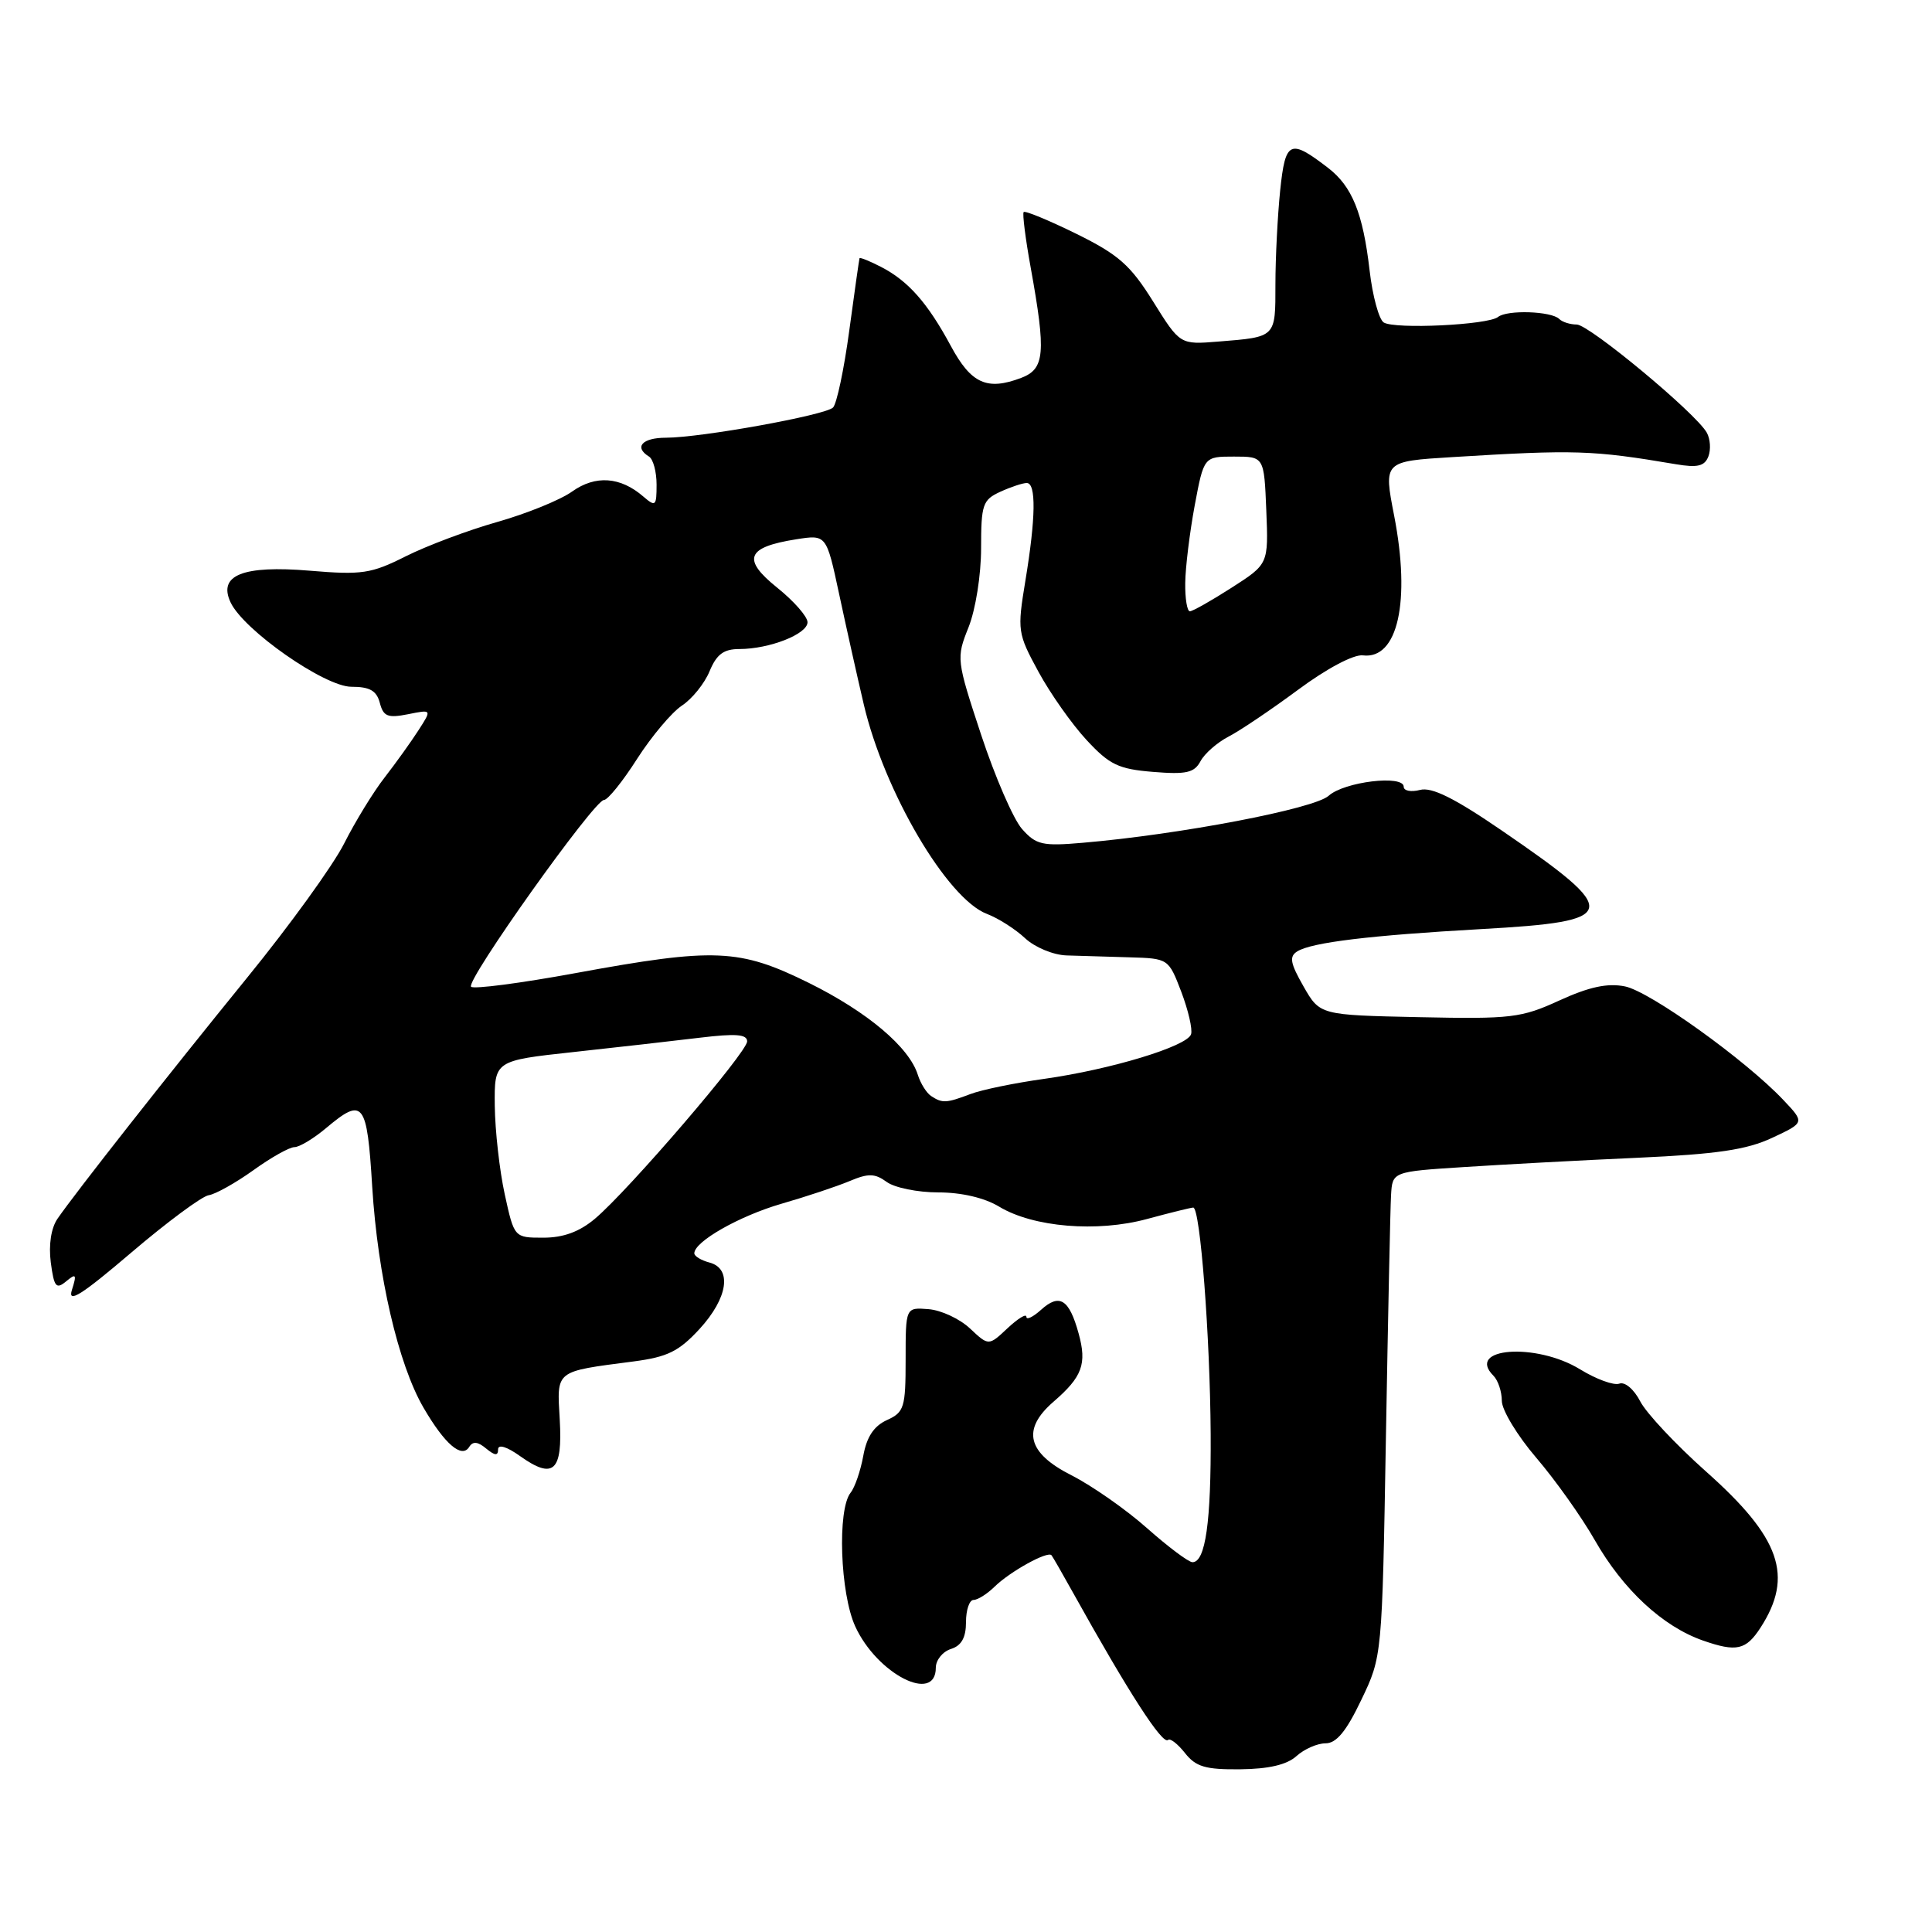 <?xml version="1.0" encoding="UTF-8" standalone="no"?>
<!DOCTYPE svg PUBLIC "-//W3C//DTD SVG 1.1//EN" "http://www.w3.org/Graphics/SVG/1.1/DTD/svg11.dtd" >
<svg xmlns="http://www.w3.org/2000/svg" xmlns:xlink="http://www.w3.org/1999/xlink" version="1.1" viewBox="0 0 256 256">
 <g >
 <path fill="currentColor"
d=" M 171.79 232.69 C 172.82 231.76 174.55 231.00 175.64 231.00 C 177.08 231.00 178.40 229.40 180.38 225.24 C 183.14 219.49 183.14 219.49 183.64 190.49 C 183.92 174.55 184.22 160.09 184.32 158.38 C 184.50 155.25 184.50 155.25 194.00 154.64 C 199.22 154.30 209.57 153.74 217.00 153.41 C 227.52 152.93 231.45 152.35 234.82 150.77 C 239.14 148.75 239.14 148.75 236.32 145.77 C 231.32 140.47 218.59 131.34 215.30 130.70 C 212.99 130.24 210.56 130.77 206.64 132.56 C 201.58 134.88 200.26 135.04 188.04 134.78 C 174.89 134.50 174.89 134.50 172.72 130.70 C 170.96 127.62 170.80 126.74 171.90 126.06 C 173.83 124.87 181.54 123.94 196.25 123.11 C 214.75 122.08 214.98 121.00 199.01 110.06 C 192.72 105.75 189.72 104.26 188.16 104.67 C 186.97 104.98 186.00 104.79 186.00 104.25 C 186.00 102.63 178.12 103.58 176.06 105.44 C 174.16 107.17 156.36 110.57 143.50 111.67 C 138.12 112.14 137.29 111.95 135.42 109.84 C 134.28 108.55 131.85 102.95 130.01 97.38 C 126.72 87.40 126.70 87.21 128.34 83.11 C 129.27 80.77 130.00 76.20 130.00 72.64 C 130.00 66.84 130.21 66.23 132.55 65.16 C 133.95 64.52 135.52 64.00 136.05 64.00 C 137.31 64.00 137.25 68.60 135.87 76.94 C 134.78 83.57 134.83 83.91 137.60 89.01 C 139.17 91.90 142.04 95.97 143.98 98.06 C 147.02 101.34 148.21 101.91 152.79 102.28 C 157.18 102.64 158.25 102.40 159.07 100.87 C 159.61 99.85 161.28 98.39 162.78 97.61 C 164.28 96.84 168.43 94.04 172.00 91.40 C 175.80 88.58 179.37 86.69 180.59 86.84 C 185.22 87.41 186.94 79.70 184.73 68.32 C 183.33 61.13 183.33 61.13 192.42 60.57 C 208.72 59.57 211.00 59.64 222.05 61.51 C 224.94 62.00 225.87 61.77 226.37 60.48 C 226.72 59.57 226.62 58.15 226.16 57.33 C 224.72 54.75 210.58 43.01 208.92 43.00 C 208.05 43.00 207.00 42.67 206.60 42.26 C 205.56 41.23 199.70 41.03 198.50 42.00 C 197.18 43.06 184.83 43.65 183.35 42.73 C 182.72 42.33 181.87 39.23 181.48 35.84 C 180.60 28.23 179.16 24.69 175.97 22.24 C 170.91 18.35 170.32 18.63 169.63 25.23 C 169.29 28.56 169.00 34.17 169.00 37.68 C 169.00 44.76 169.12 44.64 161.43 45.26 C 156.36 45.67 156.36 45.67 152.80 39.96 C 149.78 35.12 148.22 33.74 142.60 30.97 C 138.95 29.18 135.81 27.88 135.64 28.10 C 135.46 28.32 135.88 31.65 136.58 35.50 C 138.62 46.80 138.44 48.88 135.32 50.07 C 130.79 51.79 128.68 50.84 125.99 45.84 C 122.91 40.13 120.35 37.23 116.75 35.37 C 115.24 34.59 113.95 34.07 113.89 34.22 C 113.84 34.38 113.22 38.69 112.53 43.82 C 111.84 48.94 110.87 53.52 110.38 54.00 C 109.34 55.02 92.91 57.99 88.25 58.00 C 85.09 58.00 83.97 59.25 86.00 60.50 C 86.55 60.84 87.00 62.51 87.00 64.21 C 87.00 67.07 86.87 67.19 85.25 65.80 C 82.21 63.16 78.90 62.93 75.81 65.13 C 74.24 66.25 69.78 68.06 65.90 69.16 C 62.02 70.26 56.56 72.31 53.77 73.71 C 49.18 76.02 47.96 76.20 41.04 75.62 C 32.18 74.88 28.86 76.21 30.55 79.81 C 32.26 83.49 43.02 91.00 46.56 91.00 C 48.99 91.00 49.90 91.51 50.33 93.14 C 50.80 94.94 51.38 95.17 54.06 94.64 C 57.23 94.00 57.23 94.00 55.46 96.75 C 54.49 98.26 52.47 101.08 50.98 103.00 C 49.48 104.92 47.07 108.86 45.61 111.75 C 44.16 114.64 38.36 122.66 32.73 129.57 C 22.16 142.57 10.02 158.00 7.61 161.50 C 6.77 162.73 6.43 164.96 6.73 167.28 C 7.16 170.54 7.44 170.88 8.76 169.79 C 10.08 168.69 10.19 168.84 9.53 170.92 C 8.94 172.77 10.76 171.63 17.40 165.97 C 22.15 161.92 26.77 158.50 27.66 158.37 C 28.55 158.24 31.21 156.75 33.56 155.07 C 35.90 153.38 38.36 152.00 39.02 152.00 C 39.67 152.00 41.55 150.87 43.18 149.50 C 48.14 145.33 48.63 145.94 49.32 157.25 C 50.05 169.03 52.77 180.78 56.12 186.53 C 58.93 191.36 61.19 193.30 62.17 191.73 C 62.65 190.95 63.31 191.01 64.42 191.94 C 65.58 192.89 66.00 192.93 66.00 192.05 C 66.00 191.34 67.15 191.68 68.91 192.94 C 73.34 196.09 74.56 194.98 74.17 188.12 C 73.79 181.50 73.44 181.77 83.94 180.40 C 88.45 179.81 89.95 179.07 92.69 176.10 C 96.46 171.99 97.04 168.09 94.00 167.29 C 92.90 167.00 92.00 166.45 92.00 166.07 C 92.00 164.51 97.98 161.12 103.56 159.50 C 106.83 158.56 110.87 157.21 112.55 156.51 C 115.06 155.45 115.92 155.47 117.49 156.61 C 118.53 157.38 121.61 158.00 124.32 158.00 C 127.39 158.00 130.44 158.71 132.38 159.88 C 136.90 162.62 145.38 163.32 152.00 161.52 C 155.03 160.70 157.78 160.02 158.11 160.01 C 159.03 159.99 160.34 177.01 160.42 190.00 C 160.49 201.66 159.73 207.00 158.01 207.00 C 157.49 207.00 154.79 204.97 152.00 202.50 C 149.21 200.02 144.70 196.87 141.97 195.48 C 136.11 192.52 135.35 189.41 139.59 185.74 C 143.42 182.43 144.04 180.73 142.92 176.68 C 141.67 172.14 140.39 171.34 137.94 173.56 C 136.87 174.52 136.00 174.94 136.00 174.48 C 136.00 174.02 134.88 174.71 133.50 176.00 C 131.00 178.35 131.00 178.35 128.53 176.03 C 127.17 174.75 124.70 173.60 123.03 173.47 C 120.00 173.23 120.00 173.23 120.00 180.14 C 120.00 186.52 119.81 187.13 117.52 188.17 C 115.79 188.96 114.84 190.40 114.39 192.90 C 114.03 194.88 113.28 197.08 112.71 197.79 C 110.93 200.03 111.32 211.15 113.33 215.52 C 116.22 221.82 124.00 225.80 124.00 220.98 C 124.00 219.97 124.90 218.85 126.00 218.50 C 127.40 218.06 128.00 216.99 128.00 214.93 C 128.00 213.32 128.45 212.00 129.00 212.00 C 129.55 212.00 130.80 211.21 131.78 210.25 C 133.84 208.23 138.84 205.47 139.33 206.08 C 139.51 206.31 140.79 208.53 142.16 211.00 C 149.55 224.28 154.06 231.27 154.78 230.55 C 155.05 230.29 156.05 231.07 157.01 232.28 C 158.45 234.11 159.73 234.49 164.34 234.44 C 168.11 234.40 170.52 233.84 171.79 232.69 Z  M 233.28 215.67 C 237.70 208.83 235.93 203.75 226.04 194.97 C 222.07 191.43 218.15 187.26 217.34 185.69 C 216.51 184.08 215.30 183.06 214.57 183.34 C 213.85 183.61 211.52 182.76 209.38 181.45 C 203.56 177.87 194.16 178.56 197.89 182.29 C 198.50 182.90 199.00 184.40 199.00 185.62 C 199.00 186.84 201.06 190.24 203.57 193.17 C 206.08 196.10 209.57 201.01 211.32 204.08 C 215.07 210.65 220.31 215.51 225.65 217.38 C 230.10 218.93 231.35 218.65 233.28 215.67 Z  M 66.88 158.25 C 66.19 155.09 65.60 149.81 65.56 146.52 C 65.50 140.54 65.50 140.54 76.00 139.40 C 81.78 138.77 89.31 137.92 92.75 137.50 C 97.49 136.93 99.00 137.04 99.00 137.99 C 99.00 139.43 83.27 157.76 78.82 161.50 C 76.77 163.22 74.65 164.00 71.99 164.00 C 68.14 164.00 68.14 164.00 66.88 158.25 Z  M 123.38 145.23 C 122.77 144.83 121.98 143.57 121.62 142.43 C 120.48 138.75 114.93 134.08 107.18 130.24 C 97.96 125.69 94.74 125.55 76.27 128.94 C 68.99 130.28 62.76 131.09 62.42 130.75 C 61.66 129.99 78.74 106.00 80.03 106.00 C 80.53 106.00 82.51 103.55 84.42 100.55 C 86.34 97.56 89.01 94.39 90.35 93.50 C 91.70 92.62 93.35 90.57 94.02 88.95 C 94.95 86.70 95.89 86.00 97.97 86.00 C 101.95 86.00 107.00 84.02 107.00 82.45 C 107.00 81.70 105.19 79.64 102.97 77.86 C 98.28 74.09 98.91 72.50 105.50 71.46 C 109.50 70.83 109.50 70.83 111.18 78.67 C 112.10 82.97 113.57 89.57 114.45 93.32 C 117.16 104.90 125.51 119.11 130.78 121.10 C 132.28 121.67 134.55 123.12 135.83 124.32 C 137.13 125.53 139.56 126.54 141.33 126.60 C 143.07 126.65 146.83 126.77 149.67 126.85 C 154.82 127.00 154.84 127.02 156.53 131.43 C 157.45 133.86 158.04 136.39 157.82 137.05 C 157.28 138.65 147.19 141.71 138.39 142.95 C 134.49 143.49 130.07 144.40 128.58 144.97 C 125.39 146.18 124.86 146.21 123.38 145.23 Z  M 157.05 77.25 C 157.07 75.19 157.64 70.58 158.30 67.00 C 159.52 60.50 159.52 60.50 163.51 60.50 C 167.50 60.50 167.50 60.50 167.79 67.62 C 168.08 74.74 168.08 74.74 163.20 77.87 C 160.52 79.59 158.03 81.00 157.66 81.00 C 157.30 81.00 157.02 79.31 157.05 77.25 Z "/>
</g>
</svg>